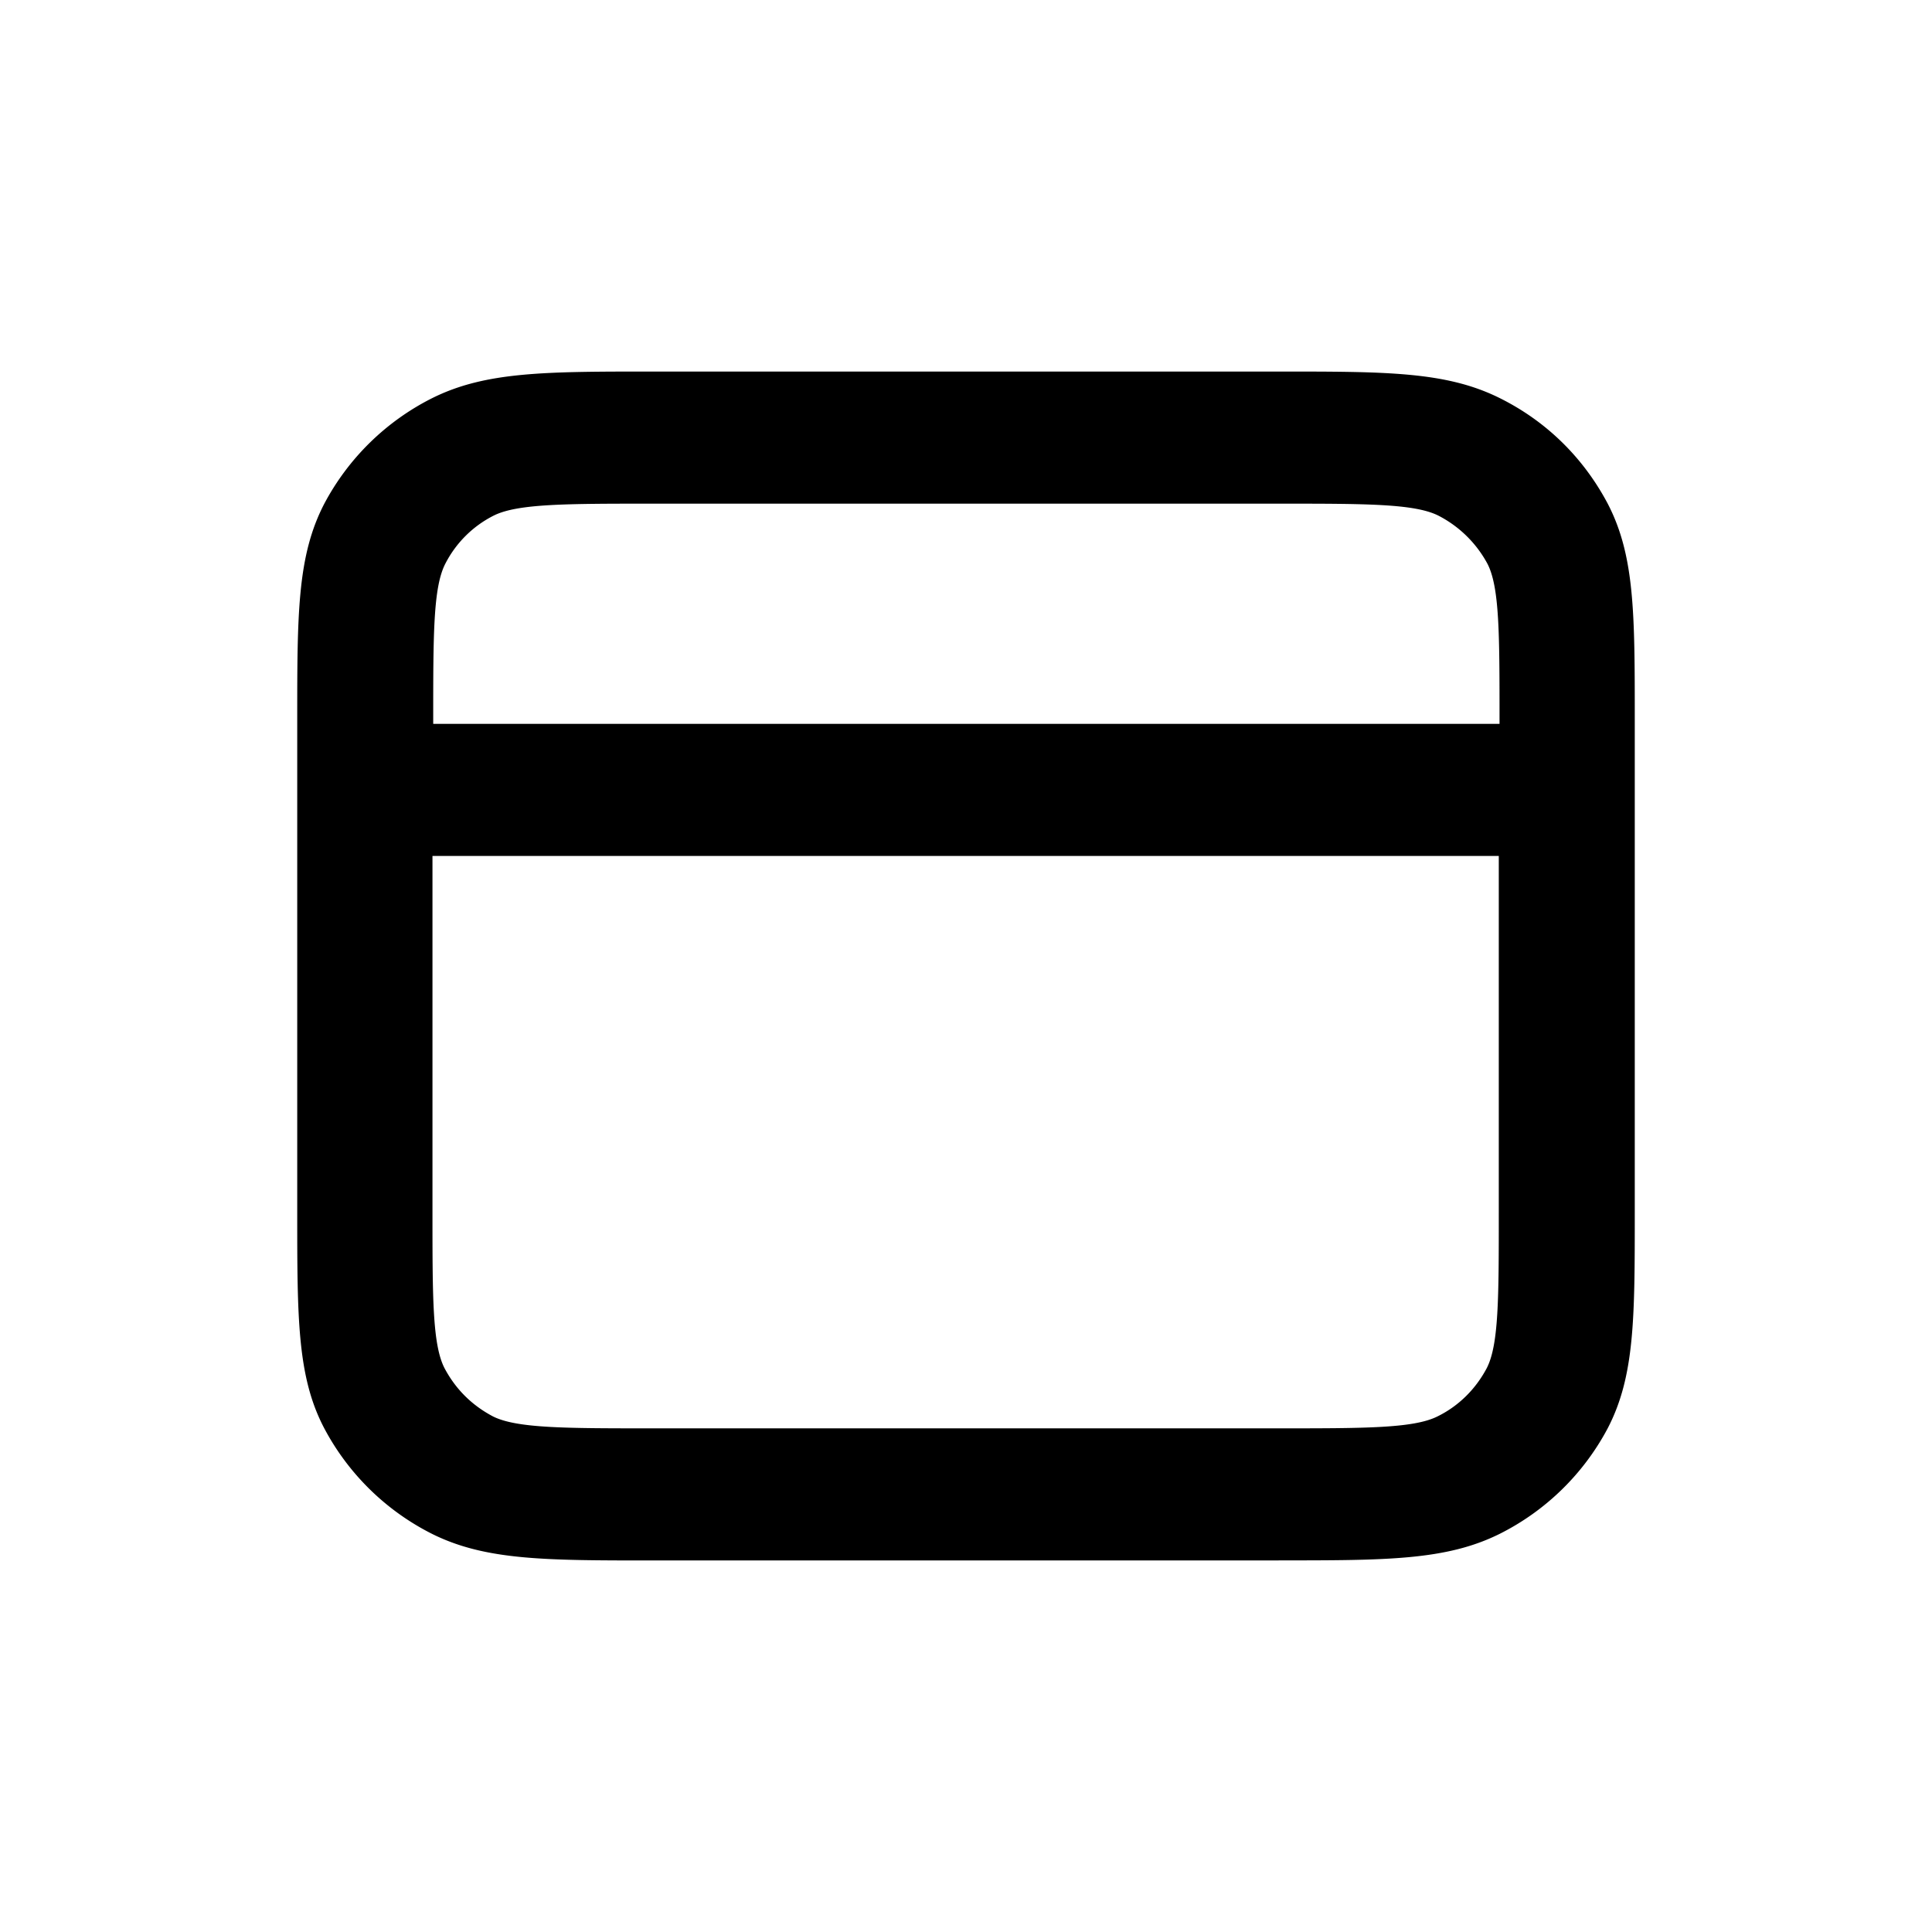 <svg xmlns="http://www.w3.org/2000/svg" width="26" height="26" fill="currentColor" class="sym sym-browser" viewBox="0 0 26 26">
  <path d="M17.207 21H8.793c-1.456 0-2.255 0-2.973-.355a3.34 3.34 0 0 1-1.456-1.423C4 18.531 4 17.741 4 16.318V9.682c0-1.422 0-2.202.364-2.903A3.34 3.34 0 0 1 5.82 5.356C6.538 5 7.337 5 8.793 5h8.414c1.456 0 2.255 0 2.973.356.637.316 1.132.81 1.456 1.422C22 7.479 22 8.259 22 9.68v6.638c0 1.422 0 2.202-.364 2.903a3.34 3.34 0 0 1-1.456 1.422c-.718.356-1.517.356-2.973.356M5.82 11.519v4.8c0 1.145 0 1.777.162 2.093.152.287.374.504.657.652.324.158.971.158 2.144.158h8.414c1.173 0 1.82 0 2.143-.158.284-.138.516-.365.668-.652.162-.316.162-.948.162-2.093v-4.8H5.81zm0-1.778h14.36v-.06c0-1.145 0-1.777-.162-2.093a1.56 1.56 0 0 0-.667-.652c-.324-.158-.971-.158-2.144-.158H8.793c-1.173 0-1.82 0-2.144.158a1.48 1.48 0 0 0-.657.652c-.162.316-.162.948-.162 2.093v.06z"/>
</svg>